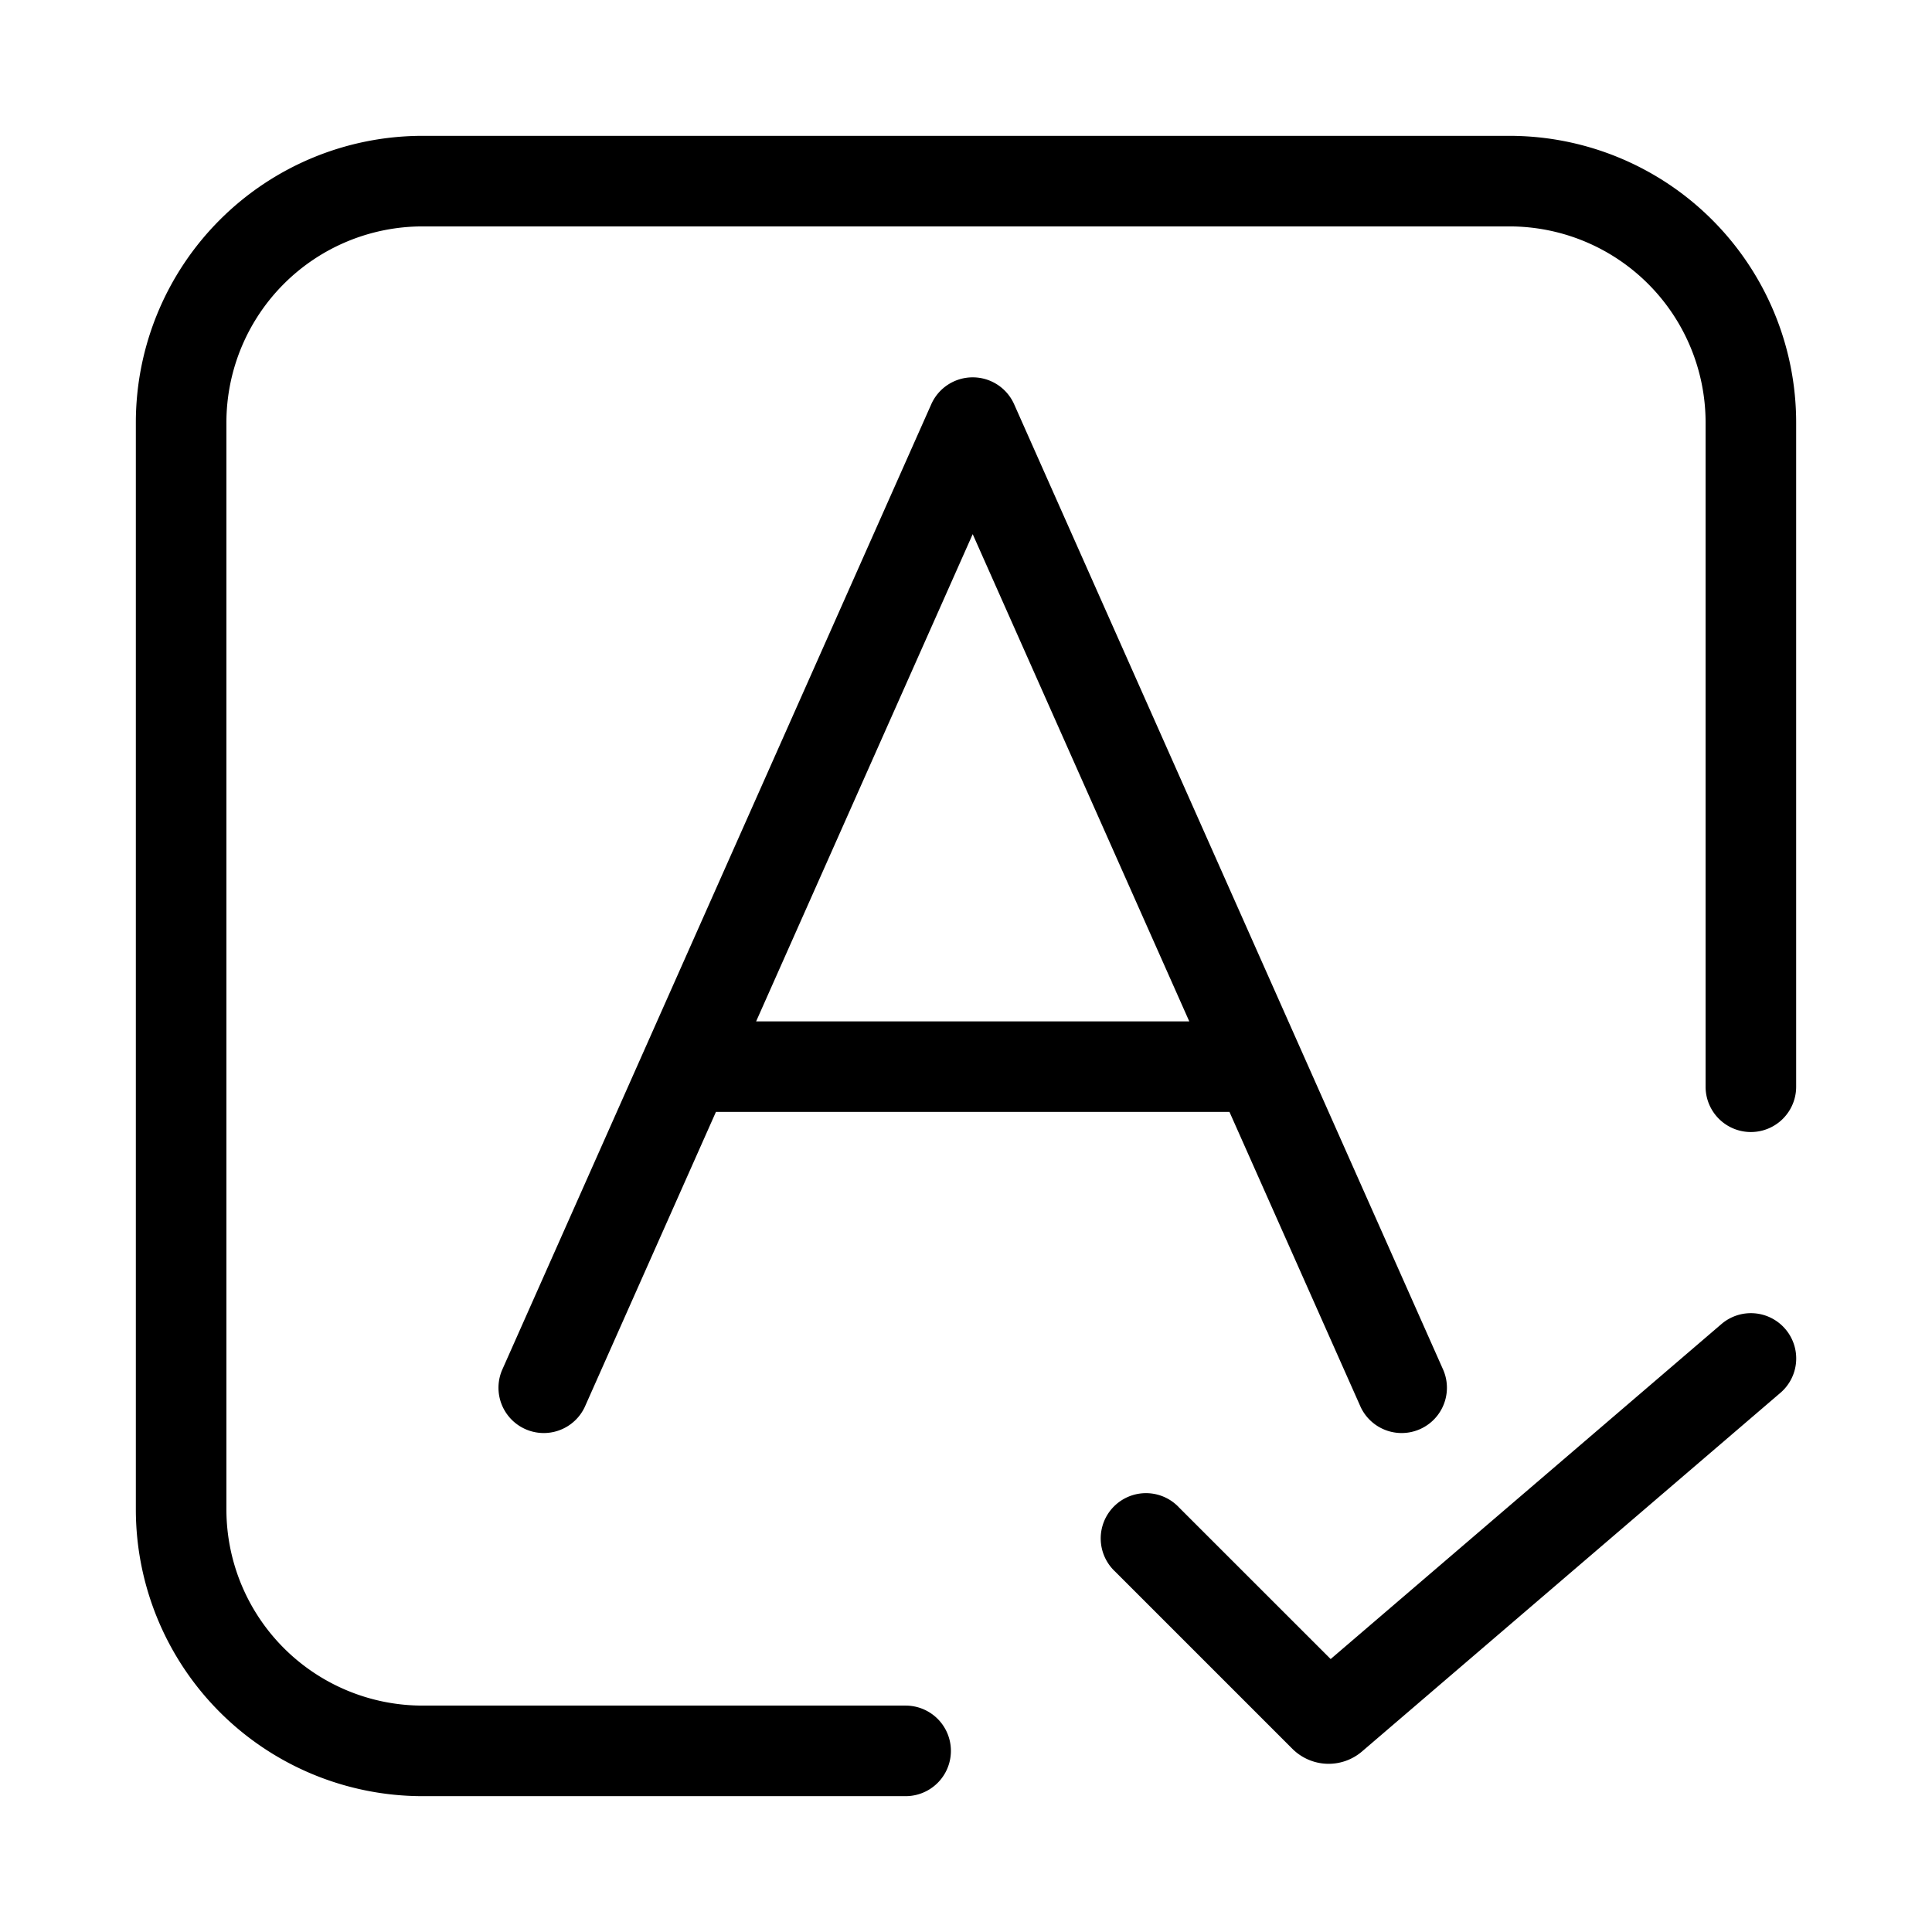 <svg xmlns="http://www.w3.org/2000/svg" width="32" height="32" viewBox="0 0 32 32"><path d="M3.75 7A3.25 3.25 0 0 1 7 3.75h18A3.25 3.25 0 0 1 28.25 7v11a.75.75 0 0 0 1.5 0V7A4.75 4.75 0 0 0 25 2.25H7A4.75 4.75 0 0 0 2.25 7v18A4.75 4.75 0 0 0 7 29.75h8a.75.75 0 0 0 0-1.5H7A3.25 3.25 0 0 1 3.75 25V7Zm12.361-.75a.75.75 0 0 1 .686.445l7.11 16a.75.75 0 0 1-1.37.61l-2.173-4.888h-8.506l-2.173 4.888a.75.75 0 0 1-1.37-.61l7.11-16a.75.75 0 0 1 .686-.445Zm0 2.597-3.587 8.07h7.174l-3.587-8.07ZM29.57 22.012a.75.75 0 0 1-.08 1.057l-6.93 5.94a.85.85 0 0 1-1.155-.044L18.47 26.03a.75.75 0 1 1 1.06-1.06l2.51 2.509 6.472-5.548a.75.75 0 0 1 1.057.08Z"/></svg>
